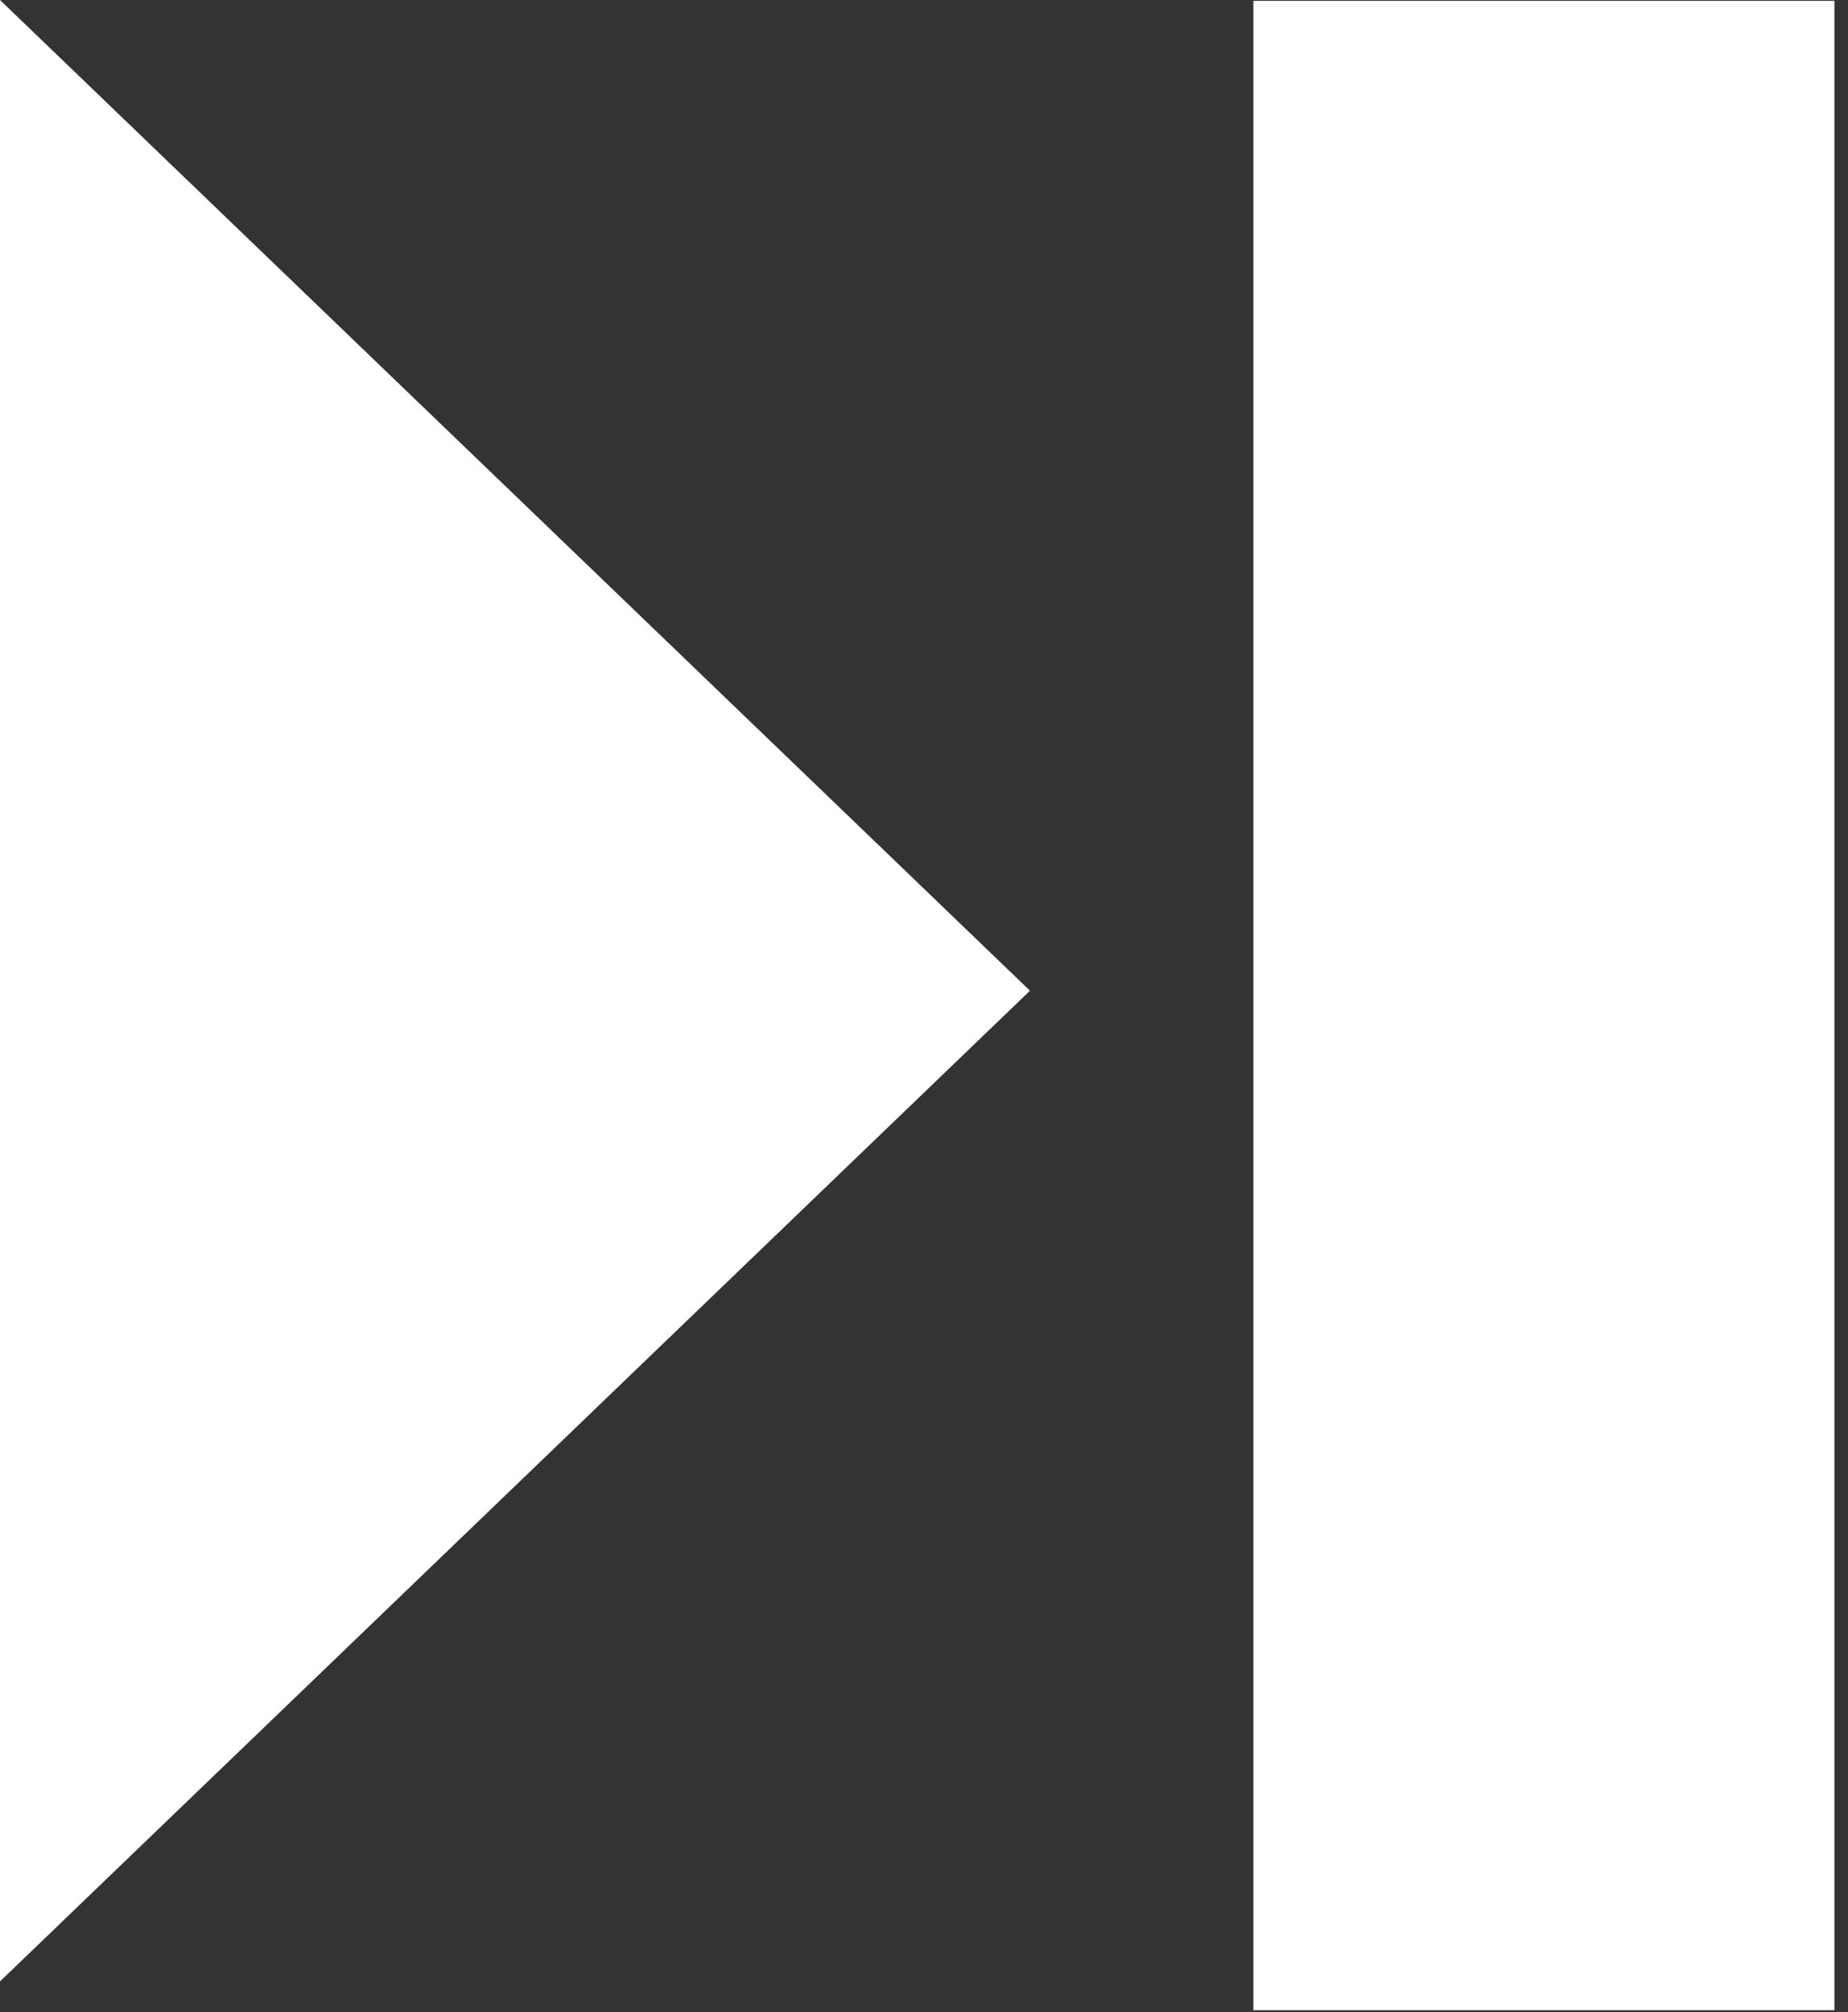 <svg width="113" height="123" viewBox="0 0 113 123" fill="none" xmlns="http://www.w3.org/2000/svg">
<rect x="0" y="0" width="113" height="123" fill="#333333" stroke="none"/>
<path fill-rule="evenodd" clip-rule="evenodd" d="M62.98 60.56L0 121.12V0L62.98 60.56ZM112.17 122.88H76.64V0.05H112.17V122.88Z" fill="white"/>
</svg>
